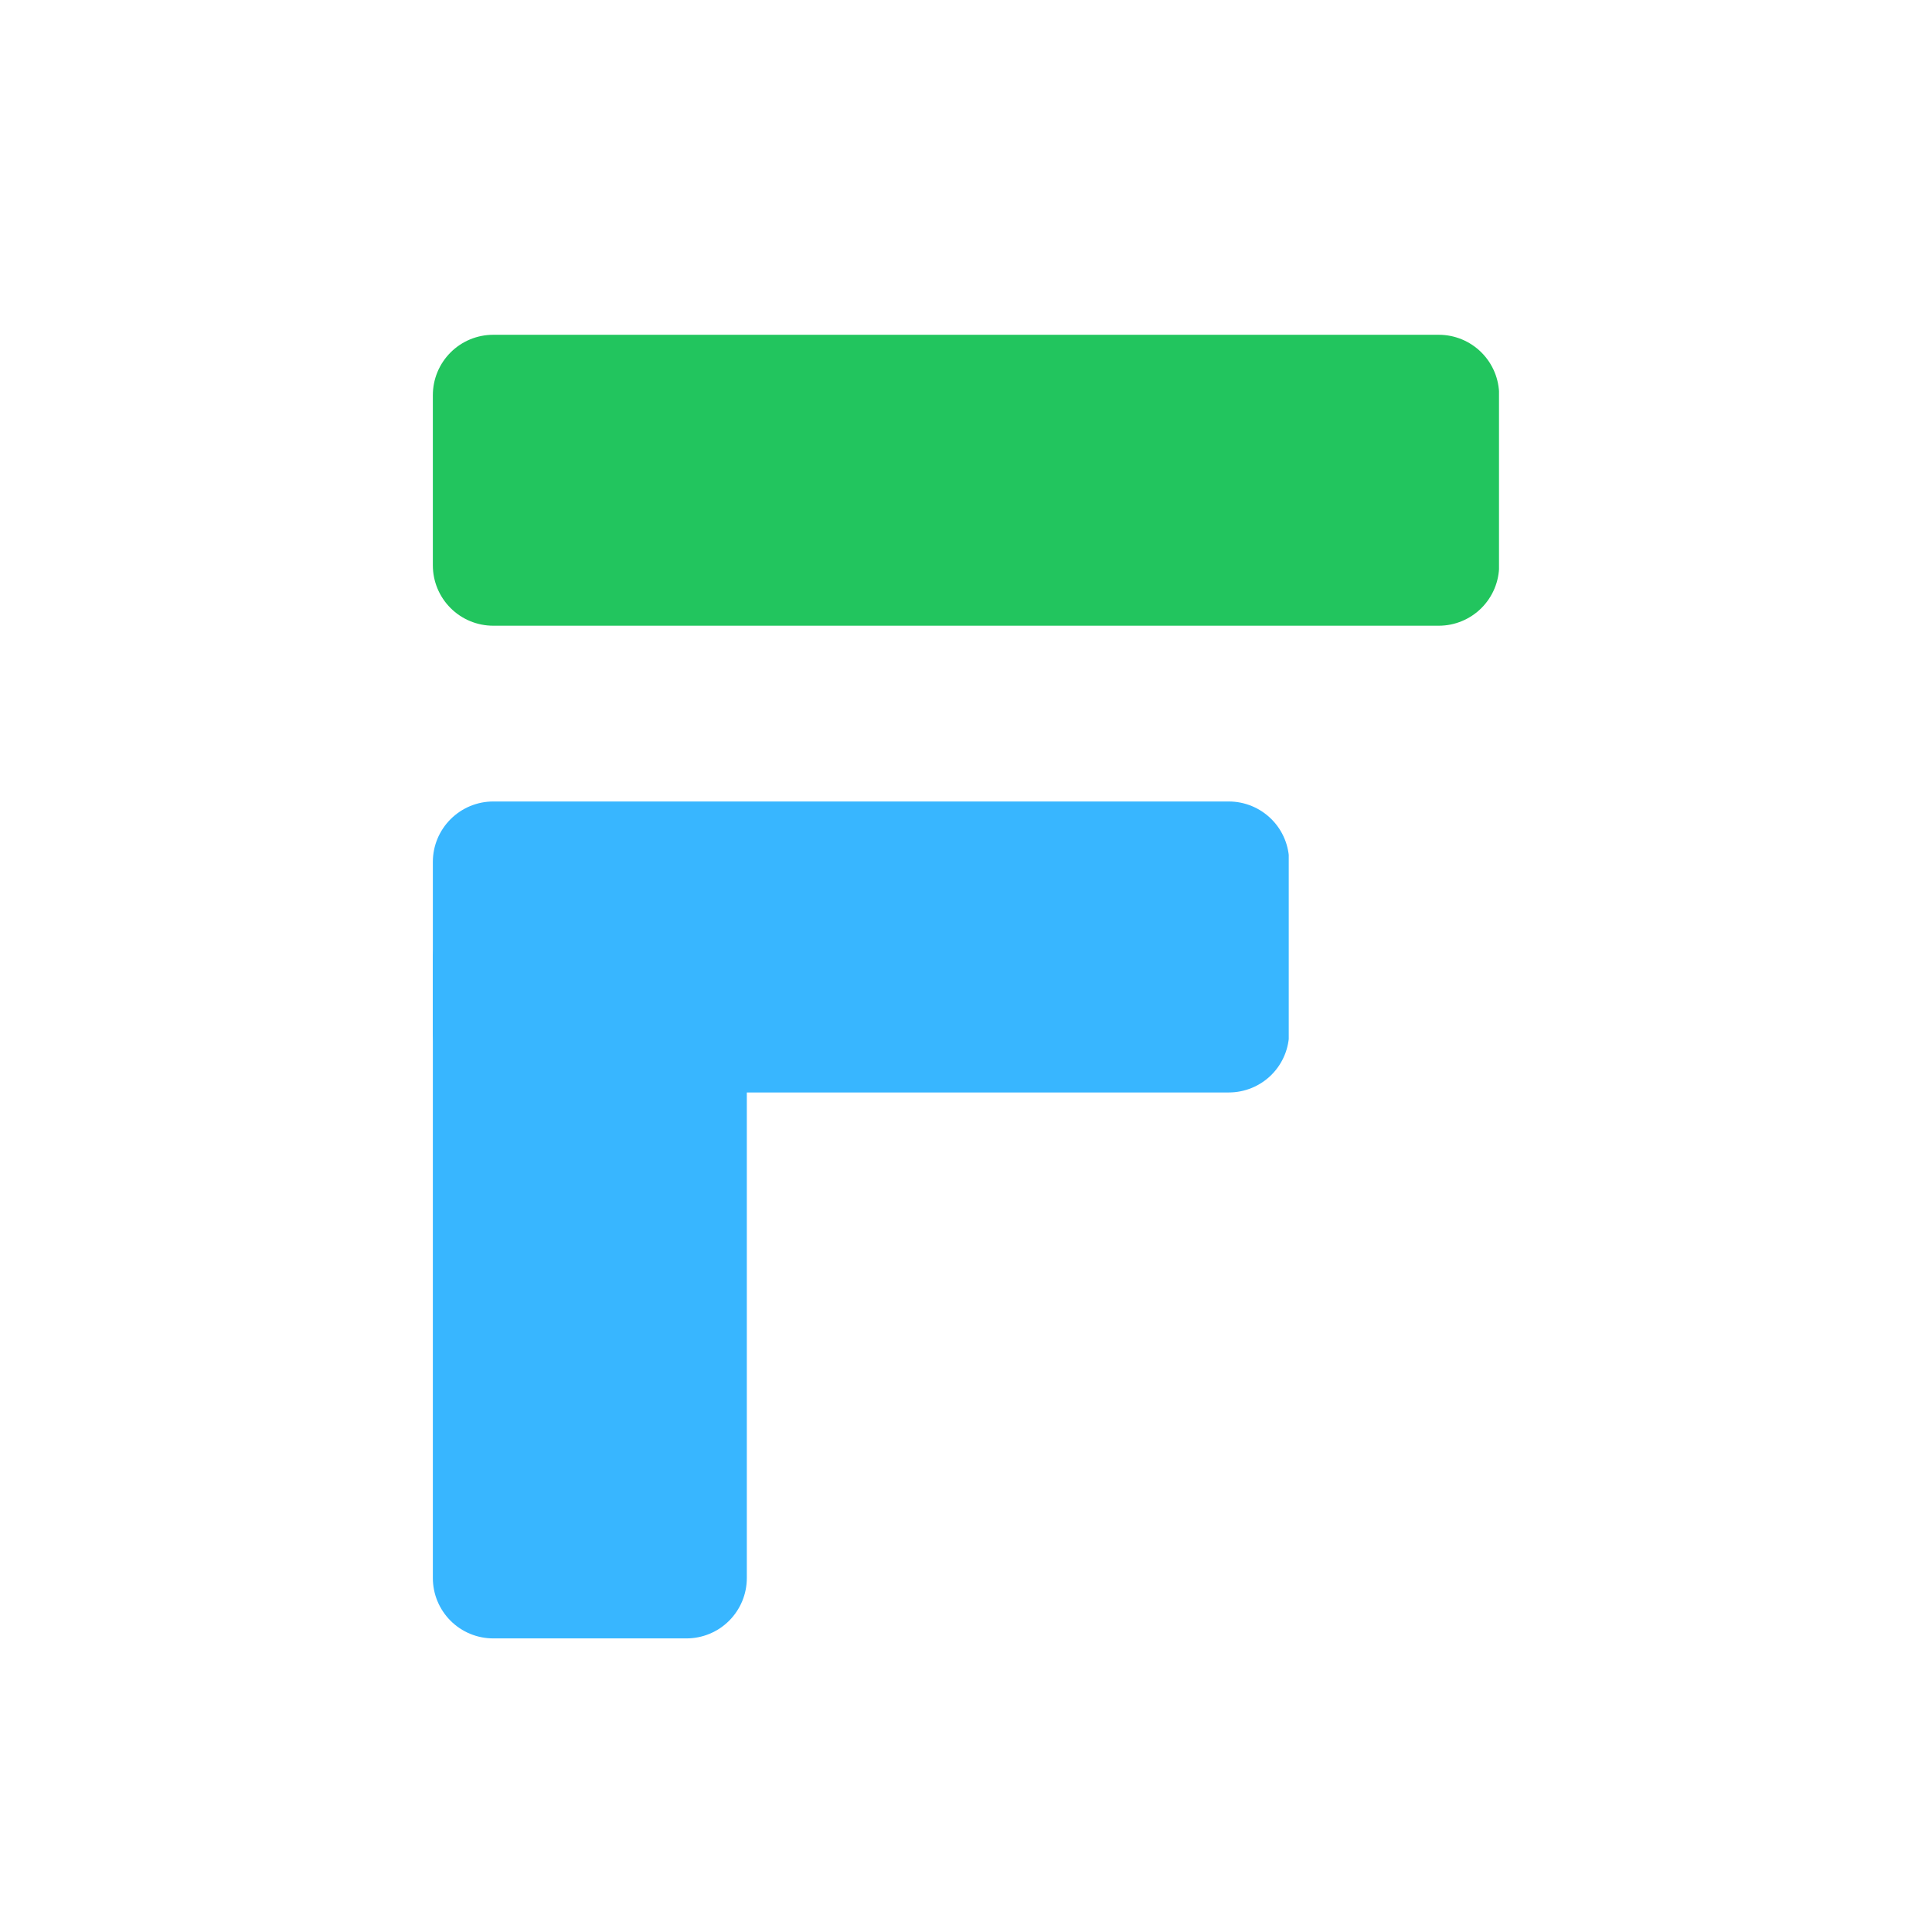 <svg xmlns="http://www.w3.org/2000/svg" xmlns:xlink="http://www.w3.org/1999/xlink" width="192" zoomAndPan="magnify" viewBox="0 0 144 144" height="192" preserveAspectRatio="xMidYMid meet" version="1.2"><defs><clipPath id="eea1aa83c3"><path d="M 32.262 59.738 L 96.137 59.738 L 96.137 81.426 L 32.262 81.426 Z M 32.262 59.738 "/></clipPath><clipPath id="ef60a64e49"><path d="M 36.762 59.738 L 91.586 59.738 C 92.781 59.738 93.926 60.215 94.77 61.059 C 95.613 61.902 96.086 63.047 96.086 64.238 L 96.086 76.926 C 96.086 78.121 95.613 79.266 94.77 80.109 C 93.926 80.953 92.781 81.426 91.586 81.426 L 36.762 81.426 C 35.57 81.426 34.426 80.953 33.582 80.109 C 32.738 79.266 32.262 78.121 32.262 76.926 L 32.262 64.238 C 32.262 63.047 32.738 61.902 33.582 61.059 C 34.426 60.215 35.57 59.738 36.762 59.738 Z M 36.762 59.738 "/></clipPath><clipPath id="0c39234333"><path d="M 32.262 67 L 55.664 67 L 55.664 122.117 L 32.262 122.117 Z M 32.262 67 "/></clipPath><clipPath id="15d0152fd5"><path d="M 32.262 117.617 L 32.262 71.473 C 32.262 70.281 32.738 69.137 33.582 68.293 C 34.426 67.449 35.57 66.973 36.762 66.973 L 51.164 66.973 C 52.355 66.973 53.5 67.449 54.344 68.293 C 55.188 69.137 55.664 70.281 55.664 71.473 L 55.664 117.617 C 55.664 118.812 55.188 119.957 54.344 120.801 C 53.5 121.645 52.355 122.117 51.164 122.117 L 36.762 122.117 C 35.57 122.117 34.426 121.645 33.582 120.801 C 32.738 119.957 32.262 118.812 32.262 117.617 Z M 32.262 117.617 "/></clipPath><clipPath id="d86266643a"><path d="M 32.262 24.953 L 111.809 24.953 L 111.809 46.637 L 32.262 46.637 Z M 32.262 24.953 "/></clipPath><clipPath id="05dc9b6eda"><path d="M 36.762 24.953 L 107.238 24.953 C 108.43 24.953 109.574 25.426 110.418 26.27 C 111.262 27.113 111.738 28.258 111.738 29.453 L 111.738 42.137 C 111.738 43.332 111.262 44.477 110.418 45.32 C 109.574 46.164 108.43 46.637 107.238 46.637 L 36.762 46.637 C 35.57 46.637 34.426 46.164 33.582 45.32 C 32.738 44.477 32.262 43.332 32.262 42.137 L 32.262 29.453 C 32.262 28.258 32.738 27.113 33.582 26.27 C 34.426 25.426 35.57 24.953 36.762 24.953 Z M 36.762 24.953 "/></clipPath></defs><g id="2f31f7a532"><rect x="0" width="144" y="0" height="144" style="fill:#ffffff;fill-opacity:1;stroke:none;"/><rect x="0" width="144" y="0" height="144" style="fill:#ffffff;fill-opacity:1;stroke:none;"/><g clip-rule="nonzero" clip-path="url(#eea1aa83c3)"><g clip-rule="nonzero" clip-path="url(#ef60a64e49)"><path style=" stroke:none;fill-rule:nonzero;fill:#38b6ff;fill-opacity:1;" d="M 32.262 59.738 L 96.055 59.738 L 96.055 81.426 L 32.262 81.426 Z M 32.262 59.738 "/></g></g><g clip-rule="nonzero" clip-path="url(#0c39234333)"><g clip-rule="nonzero" clip-path="url(#15d0152fd5)"><path style=" stroke:none;fill-rule:nonzero;fill:#38b6ff;fill-opacity:1;" d="M 32.262 122.117 L 32.262 67 L 55.664 67 L 55.664 122.117 Z M 32.262 122.117 "/></g></g><g clip-rule="nonzero" clip-path="url(#d86266643a)"><g clip-rule="nonzero" clip-path="url(#05dc9b6eda)"><path style=" stroke:none;fill-rule:nonzero;fill:#22c55e;fill-opacity:1;" d="M 32.262 24.953 L 111.727 24.953 L 111.727 46.637 L 32.262 46.637 Z M 32.262 24.953 "/></g></g></g></svg>